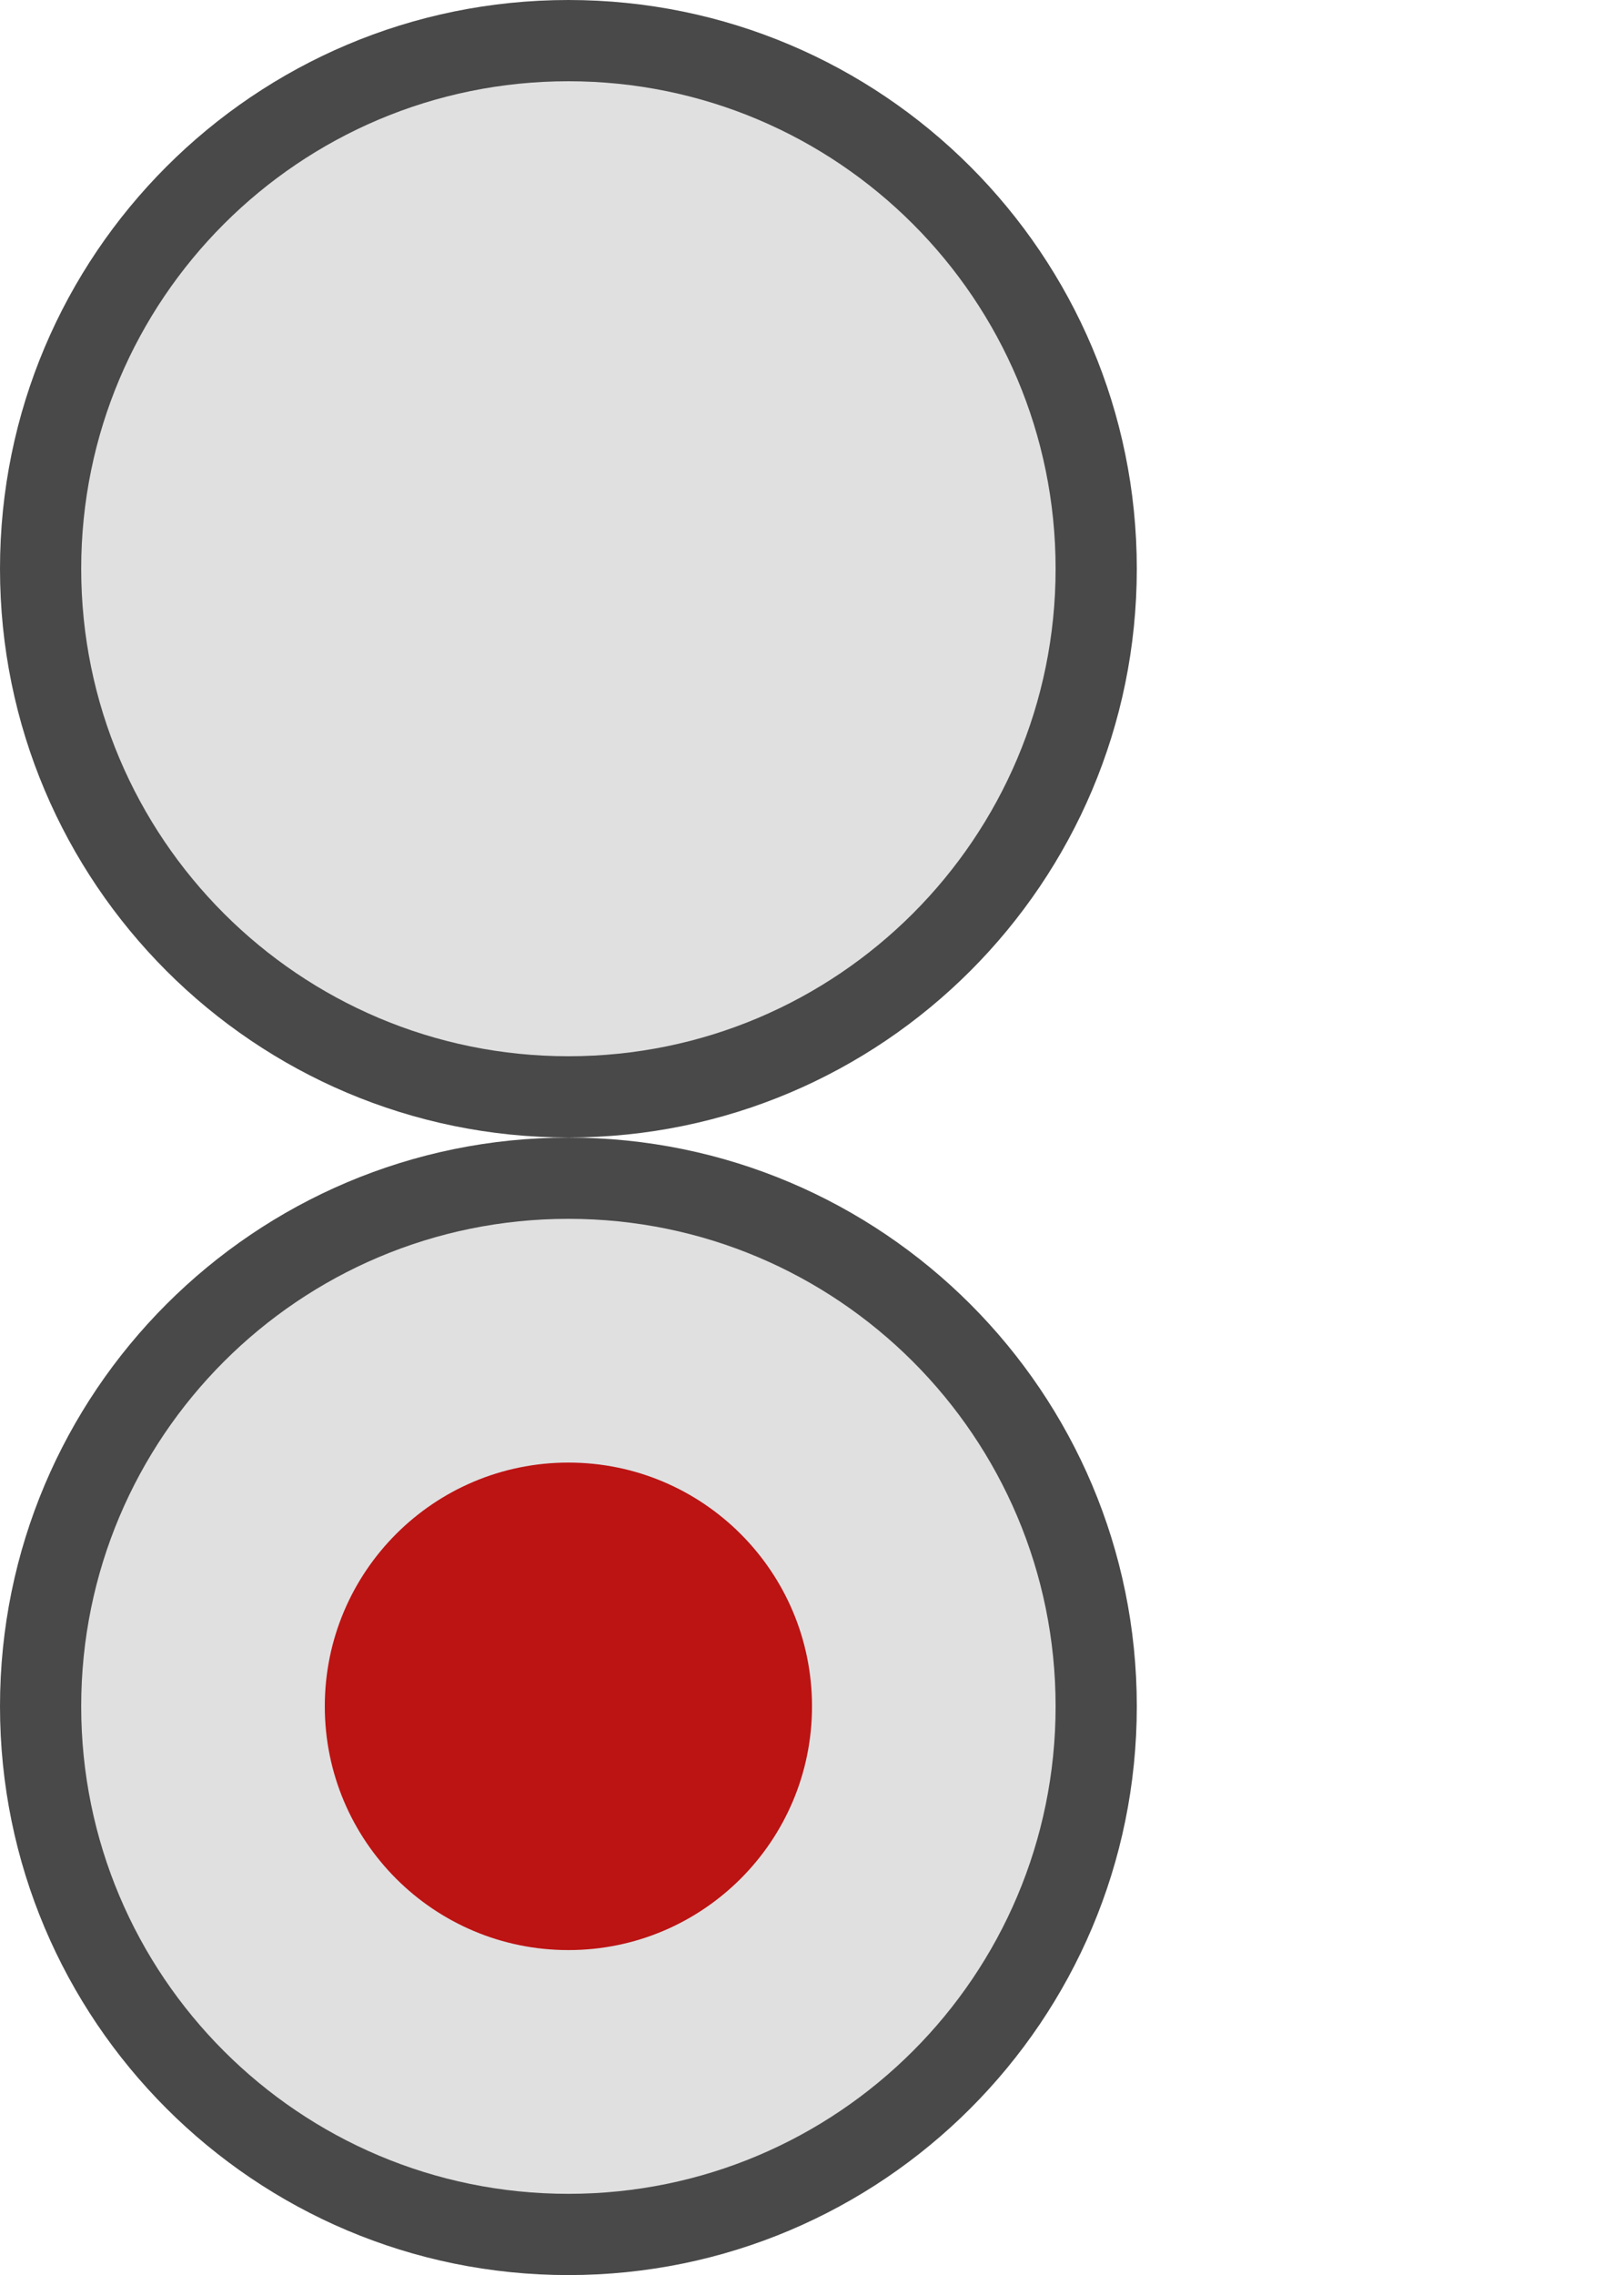 <?xml version="1.0" encoding="utf-8"?>
<!-- Generator: Adobe Illustrator 21.1.0, SVG Export Plug-In . SVG Version: 6.00 Build 0)  -->
<svg version="1.1" id="Слой_1" xmlns="http://www.w3.org/2000/svg" xmlns:xlink="http://www.w3.org/1999/xlink" x="0px" y="0px"
	 width="20px" height="28px" viewBox="0 0 20 28" style="enable-background:new 0 0 20 28;" xml:space="preserve">
<g id="non_x5F_chk">
	<path style="fill:#494949;" d="M7,14L7,14c-3.866,0-7-3.134-7-7v0c0-3.866,3.134-7,7-7h0c3.866,0,7,3.134,7,7v0
		C14,10.866,10.866,14,7,14z"/>
	<path style="fill:#E0E0E0;" d="M7,13L7,13c-3.314,0-6-2.686-6-6v0c0-3.314,2.686-6,6-6h0c3.314,0,6,2.686,6,6v0
		C13,10.314,10.314,13,7,13z"/>
</g>
<g id="chk_1_">
	<path style="fill:#494949;" d="M7,28.001L7,28.001c-3.866,0-7-3.134-7-7v0c0-3.866,3.134-7,7-7h0c3.866,0,7,3.134,7,7v0
		C14,24.867,10.866,28.001,7,28.001z"/>
	<path style="fill:#E0E0E0;" d="M7,27.001L7,27.001c-3.314,0-6-2.686-6-6v0c0-3.314,2.686-6,6-6h0c3.314,0,6,2.686,6,6v0
		C13,24.315,10.314,27.001,7,27.001z"/>
	<path style="fill:#BC1313;" d="M7,24.001L7,24.001c-1.657,0-3-1.343-3-3v0c0-1.657,1.343-3,3-3h0c1.657,0,3,1.343,3,3v0
		C10,22.658,8.657,24.001,7,24.001z"/>
</g>
</svg>
